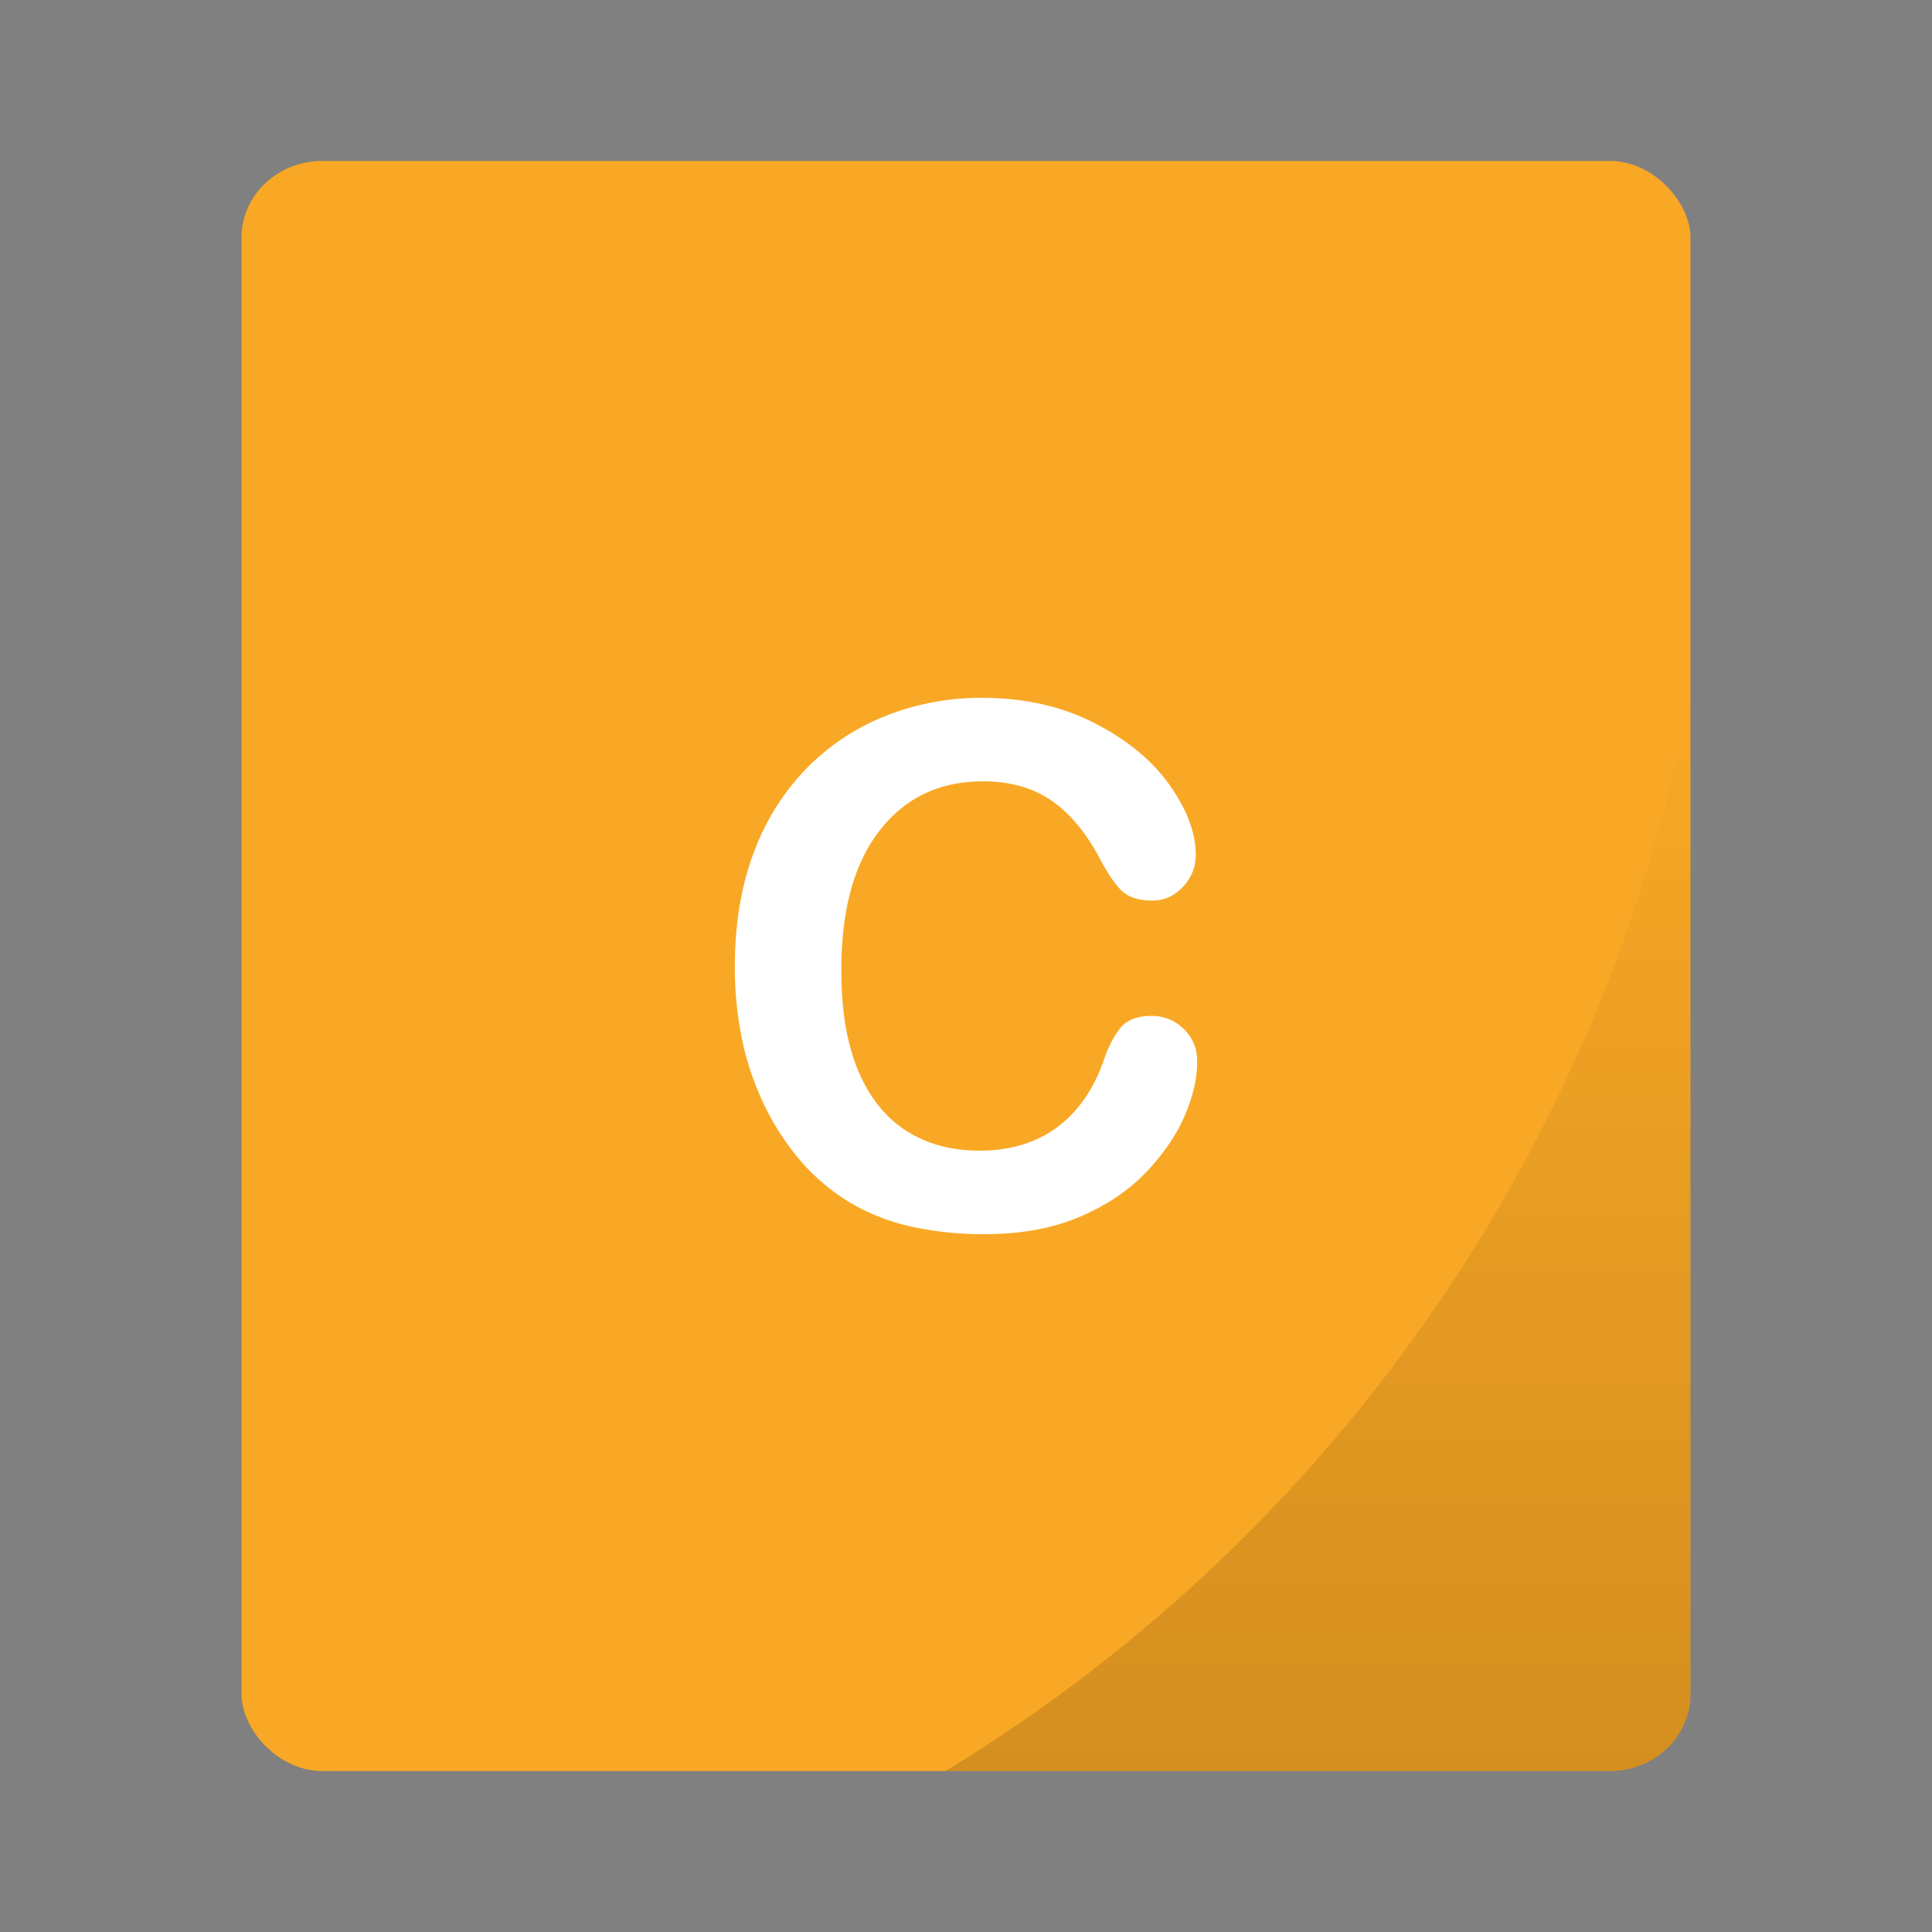 <svg xmlns="http://www.w3.org/2000/svg" xmlns:xlink="http://www.w3.org/1999/xlink" width="48" height="48"><rect width="100%" height="100%" fill="#808080" stroke="none"/><g paint-order="markers stroke fill"><rect rx="2" ry="1.905" y="4" x="6" height="40" width="36" fill="#f9a825"/><path d="M42 17.242A40 40 0 0 1 23.494 44H40c1.108 0 2-.85 2-1.904z" opacity=".15" fill="url(#a)"/></g><defs><linearGradient xlink:href="#b" id="a" x1="32.747" y1="44" x2="32.747" y2="17.242" gradientUnits="userSpaceOnUse"/><linearGradient id="b"><stop offset="0"/><stop offset="1" stop-opacity="0"/></linearGradient></defs><path d="M29.744 26.373c0 .41-.101.854-.304 1.332-.202.477-.52.946-.953 1.406-.434.46-.987.833-1.661 1.12-.674.288-1.46.431-2.356.431a8.23 8.23 0 0 1-1.854-.193 5.21 5.21 0 0 1-1.516-.602 5.115 5.115 0 0 1-1.253-1.077 6.398 6.398 0 0 1-.87-1.358 7.08 7.08 0 0 1-.54-1.604 8.743 8.743 0 0 1-.18-1.81c0-1.038.15-1.966.452-2.787a5.943 5.943 0 0 1 1.296-2.105 5.654 5.654 0 0 1 1.978-1.331 6.403 6.403 0 0 1 2.417-.457c1.043 0 1.972.208 2.786.624.814.416 1.439.93 1.872 1.542.434.613.65 1.191.65 1.736 0 .3-.105.563-.316.791-.21.229-.466.343-.765.343-.334 0-.584-.08-.751-.237-.167-.158-.353-.43-.558-.818-.34-.638-.74-1.116-1.2-1.432-.46-.317-1.027-.475-1.7-.475-1.073 0-1.927.407-2.563 1.222-.635.814-.953 1.971-.953 3.471 0 1.002.14 1.836.422 2.501.281.665.68 1.162 1.195 1.49.516.328 1.12.492 1.81.492.75 0 1.385-.186 1.903-.558.519-.372.91-.919 1.174-1.64.111-.34.249-.616.413-.83.164-.214.428-.32.79-.32.311 0 .578.108.8.324.223.217.335.487.335.809z" fill="#fff" fill-rule="evenodd"/></svg>